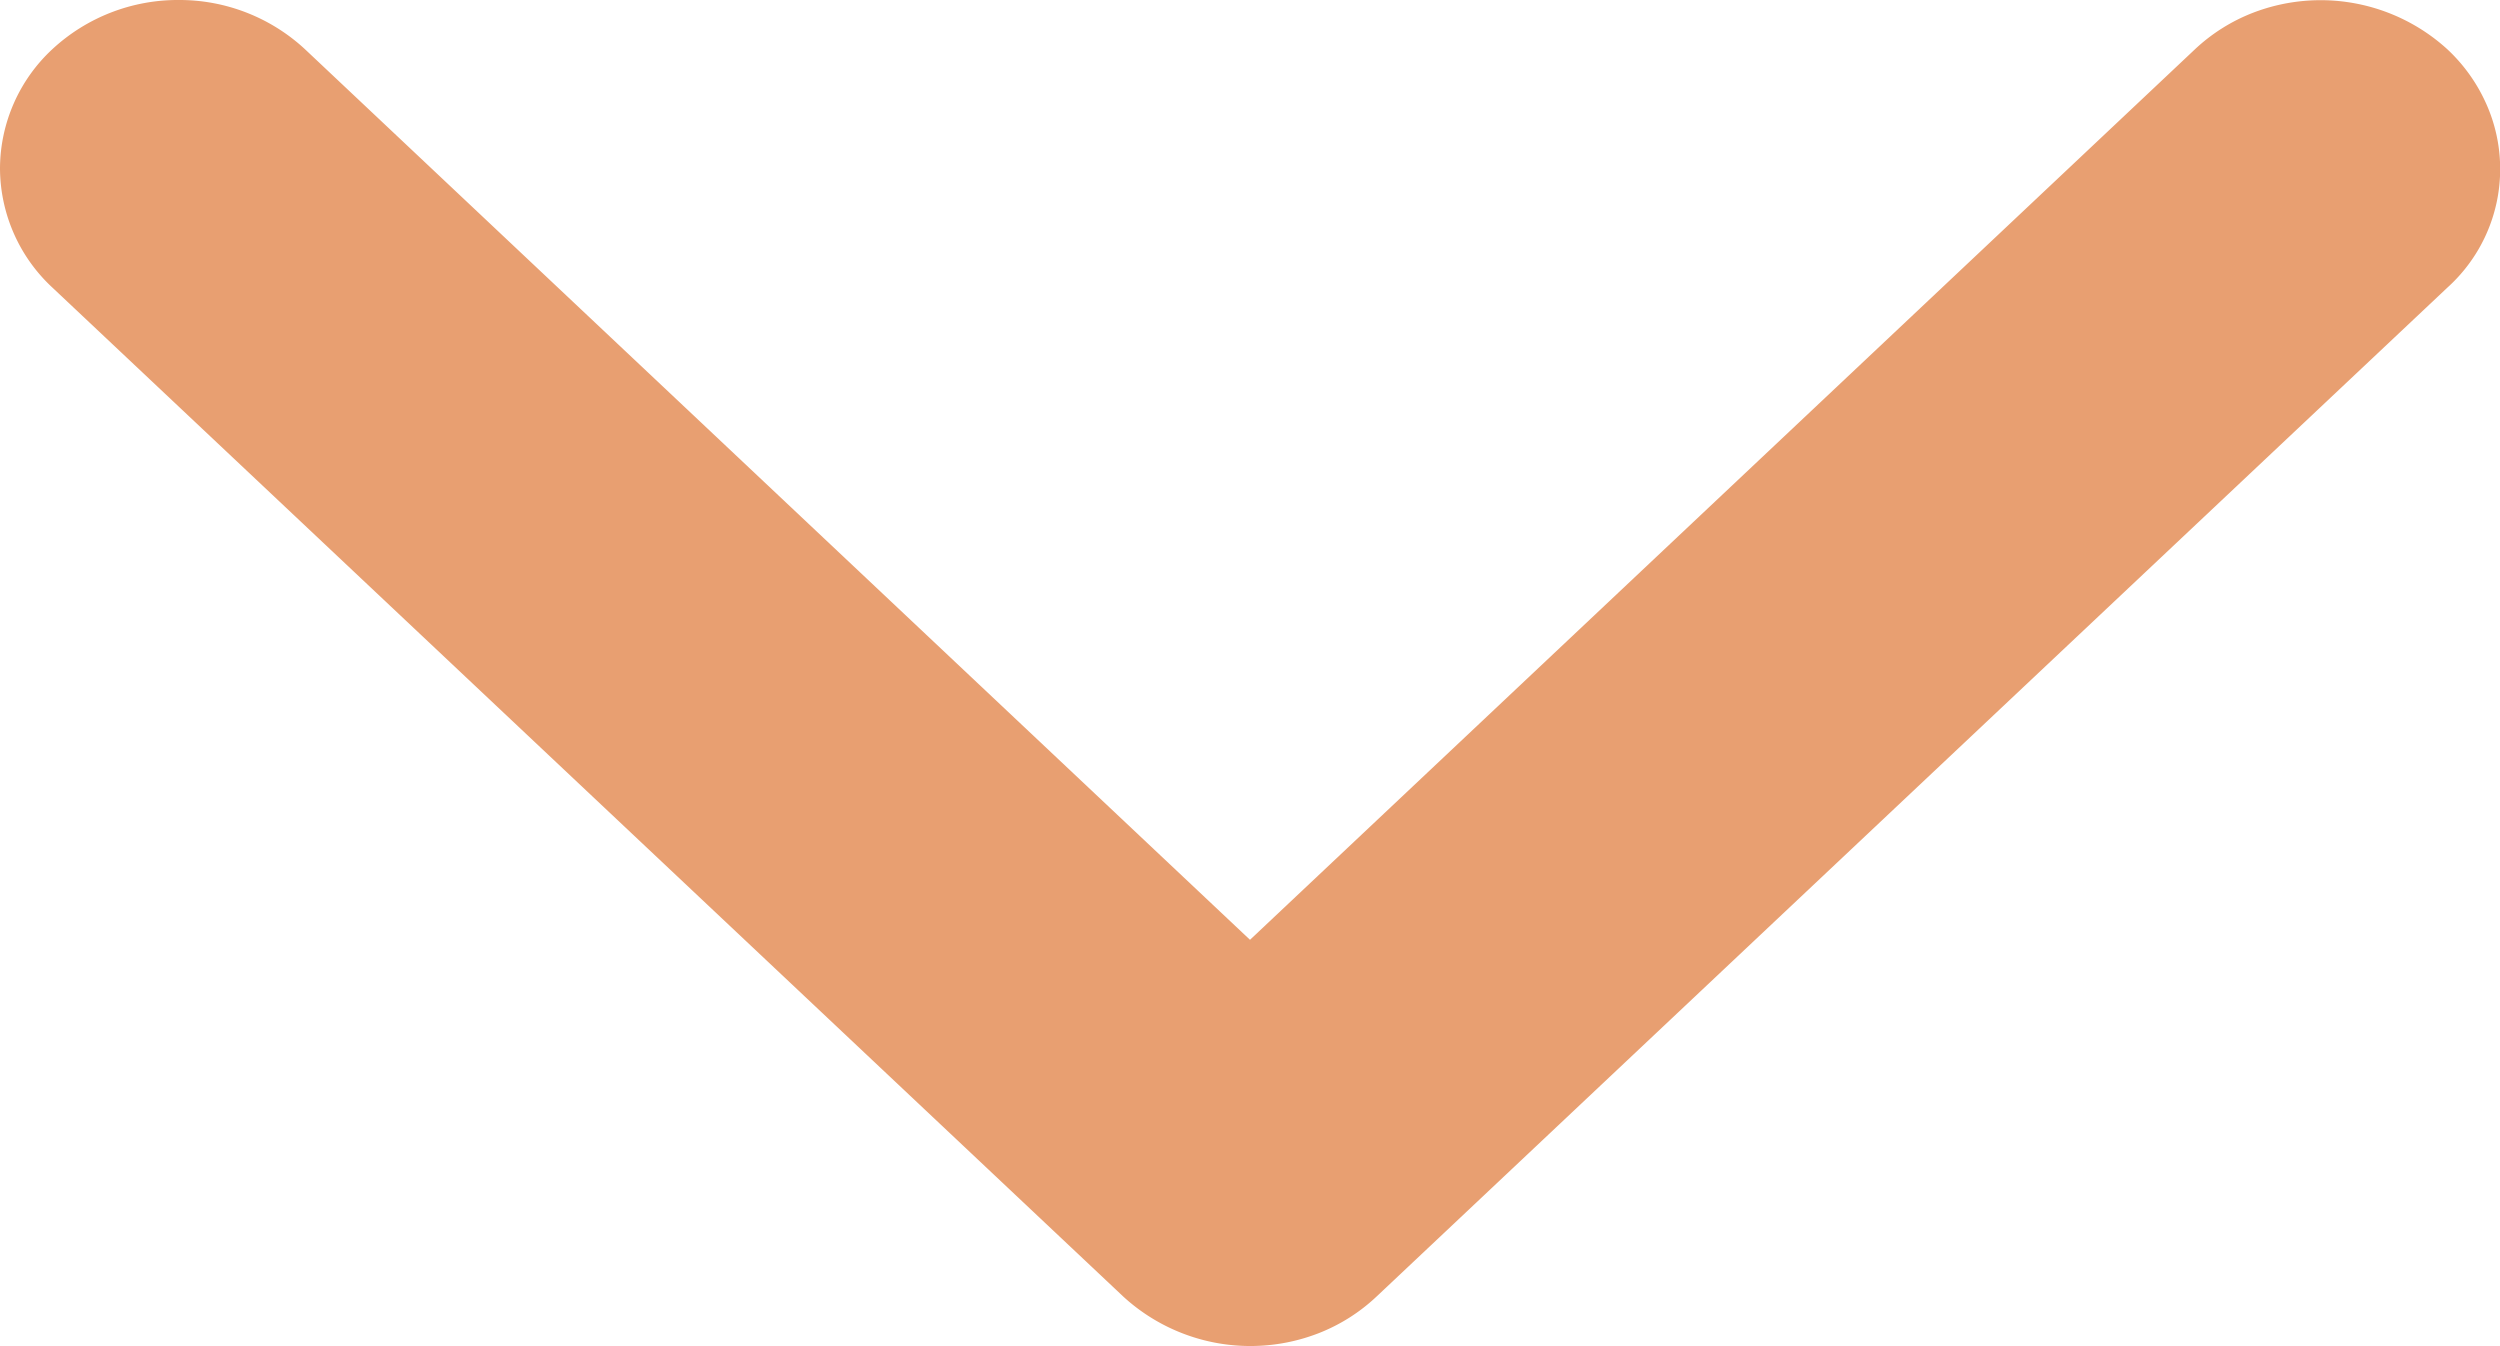 <svg width="13" height="7" fill="none" xmlns="http://www.w3.org/2000/svg"><path fill-rule="evenodd" clip-rule="evenodd" d="M12.727.257a.874.874 0 01.202.284.83.83 0 01-.202.954l-5.57 5.248a.934.934 0 01-.301.19.978.978 0 01-1.014-.19L.272 1.495A.85.85 0 010 .876a.85.85 0 01.272-.62A.96.96 0 01.93 0a.96.96 0 01.657.257L6.5 4.887l4.913-4.63a.934.934 0 01.301-.19.978.978 0 011.013.19z" fill="#E89F71"/></svg>